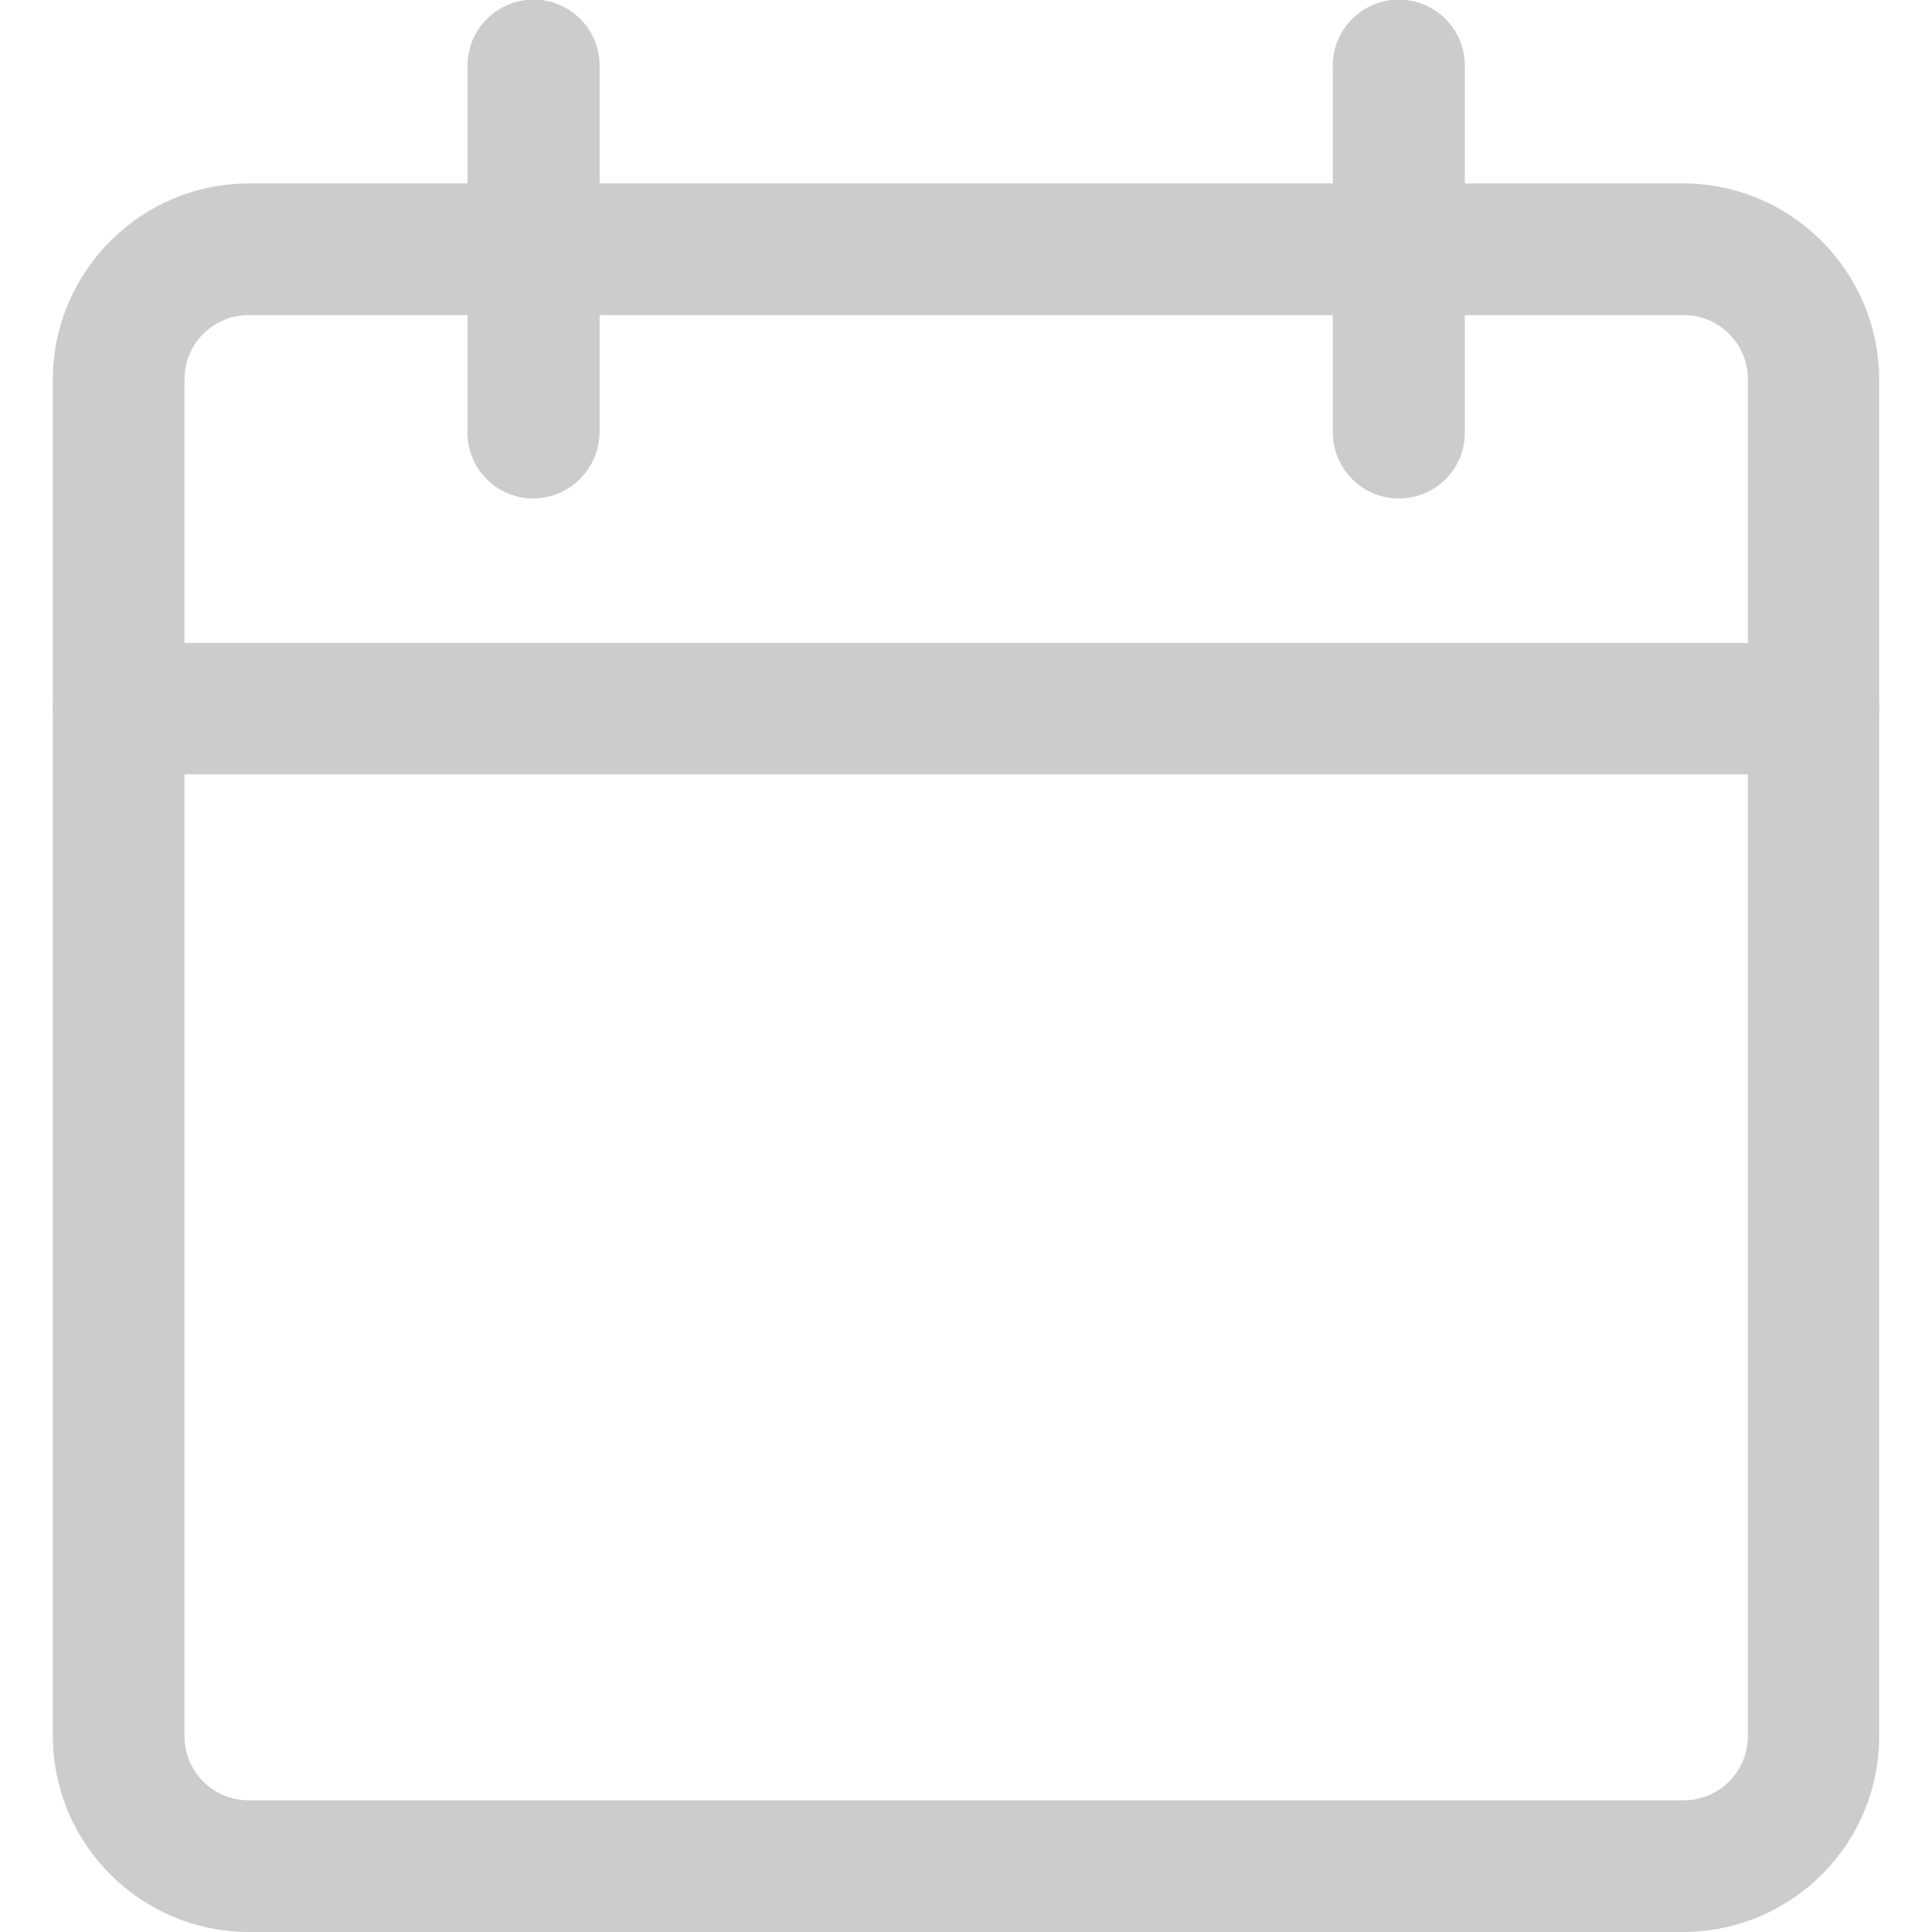 <?xml version="1.0" encoding="utf-8"?>
<!-- Generator: Adobe Illustrator 21.0.0, SVG Export Plug-In . SVG Version: 6.00 Build 0)  -->
<svg version="1.1" id="Layer_1" xmlns="http://www.w3.org/2000/svg" xmlns:xlink="http://www.w3.org/1999/xlink" x="0px" y="0px"
	 viewBox="0 0 512 512" style="enable-background:new 0 0 512 512;" xml:space="preserve">
<style type="text/css">
	.st0{fill:#CCCCCC;}
</style>
<title>icons</title>
<path class="st0" d="M370.7,132.1c-9.6,0-17.4-7.8-17.5-17.4c0,0,0,0,0,0V17.4c0-9.6,7.8-17.5,17.5-17.5c9.6,0,17.5,7.8,17.5,17.5
	v97.3C388.2,124.3,380.4,132.1,370.7,132.1C370.8,132.1,370.8,132.1,370.7,132.1z"/>
<path class="st0" d="M141.3,132.1c-9.6,0-17.4-7.8-17.4-17.4c0,0,0,0,0,0V17.4c0-9.6,7.8-17.5,17.5-17.5s17.5,7.8,17.5,17.5v97.3
	C158.7,124.3,150.9,132.1,141.3,132.1C141.3,132.1,141.3,132.1,141.3,132.1z"/>
<path class="st0" d="M480.6,205.2H31.4c-9.6,0-17.4-7.8-17.4-17.4c0-9.6,7.8-17.4,17.4-17.4h449.2c9.6,0,17.4,7.8,17.4,17.4
	C498,197.4,490.2,205.2,480.6,205.2L480.6,205.2z"/>
<path class="st0" d="M446.1,512H65.9c-28.6-0.1-51.8-23.2-51.9-51.9V100.5c0.1-28.6,23.3-51.8,51.9-51.9h380.2
	c28.6,0.1,51.8,23.3,51.9,51.9v359.6C498,488.8,474.8,511.9,446.1,512z M65.9,83.5c-9.4,0-17,7.6-17,17l0,0v359.6
	c0,9.4,7.6,17,17,17h380.3c9.4,0,17-7.6,17-17V100.5c0-9.4-7.6-17-17-17L65.9,83.5z"/>
</svg>
